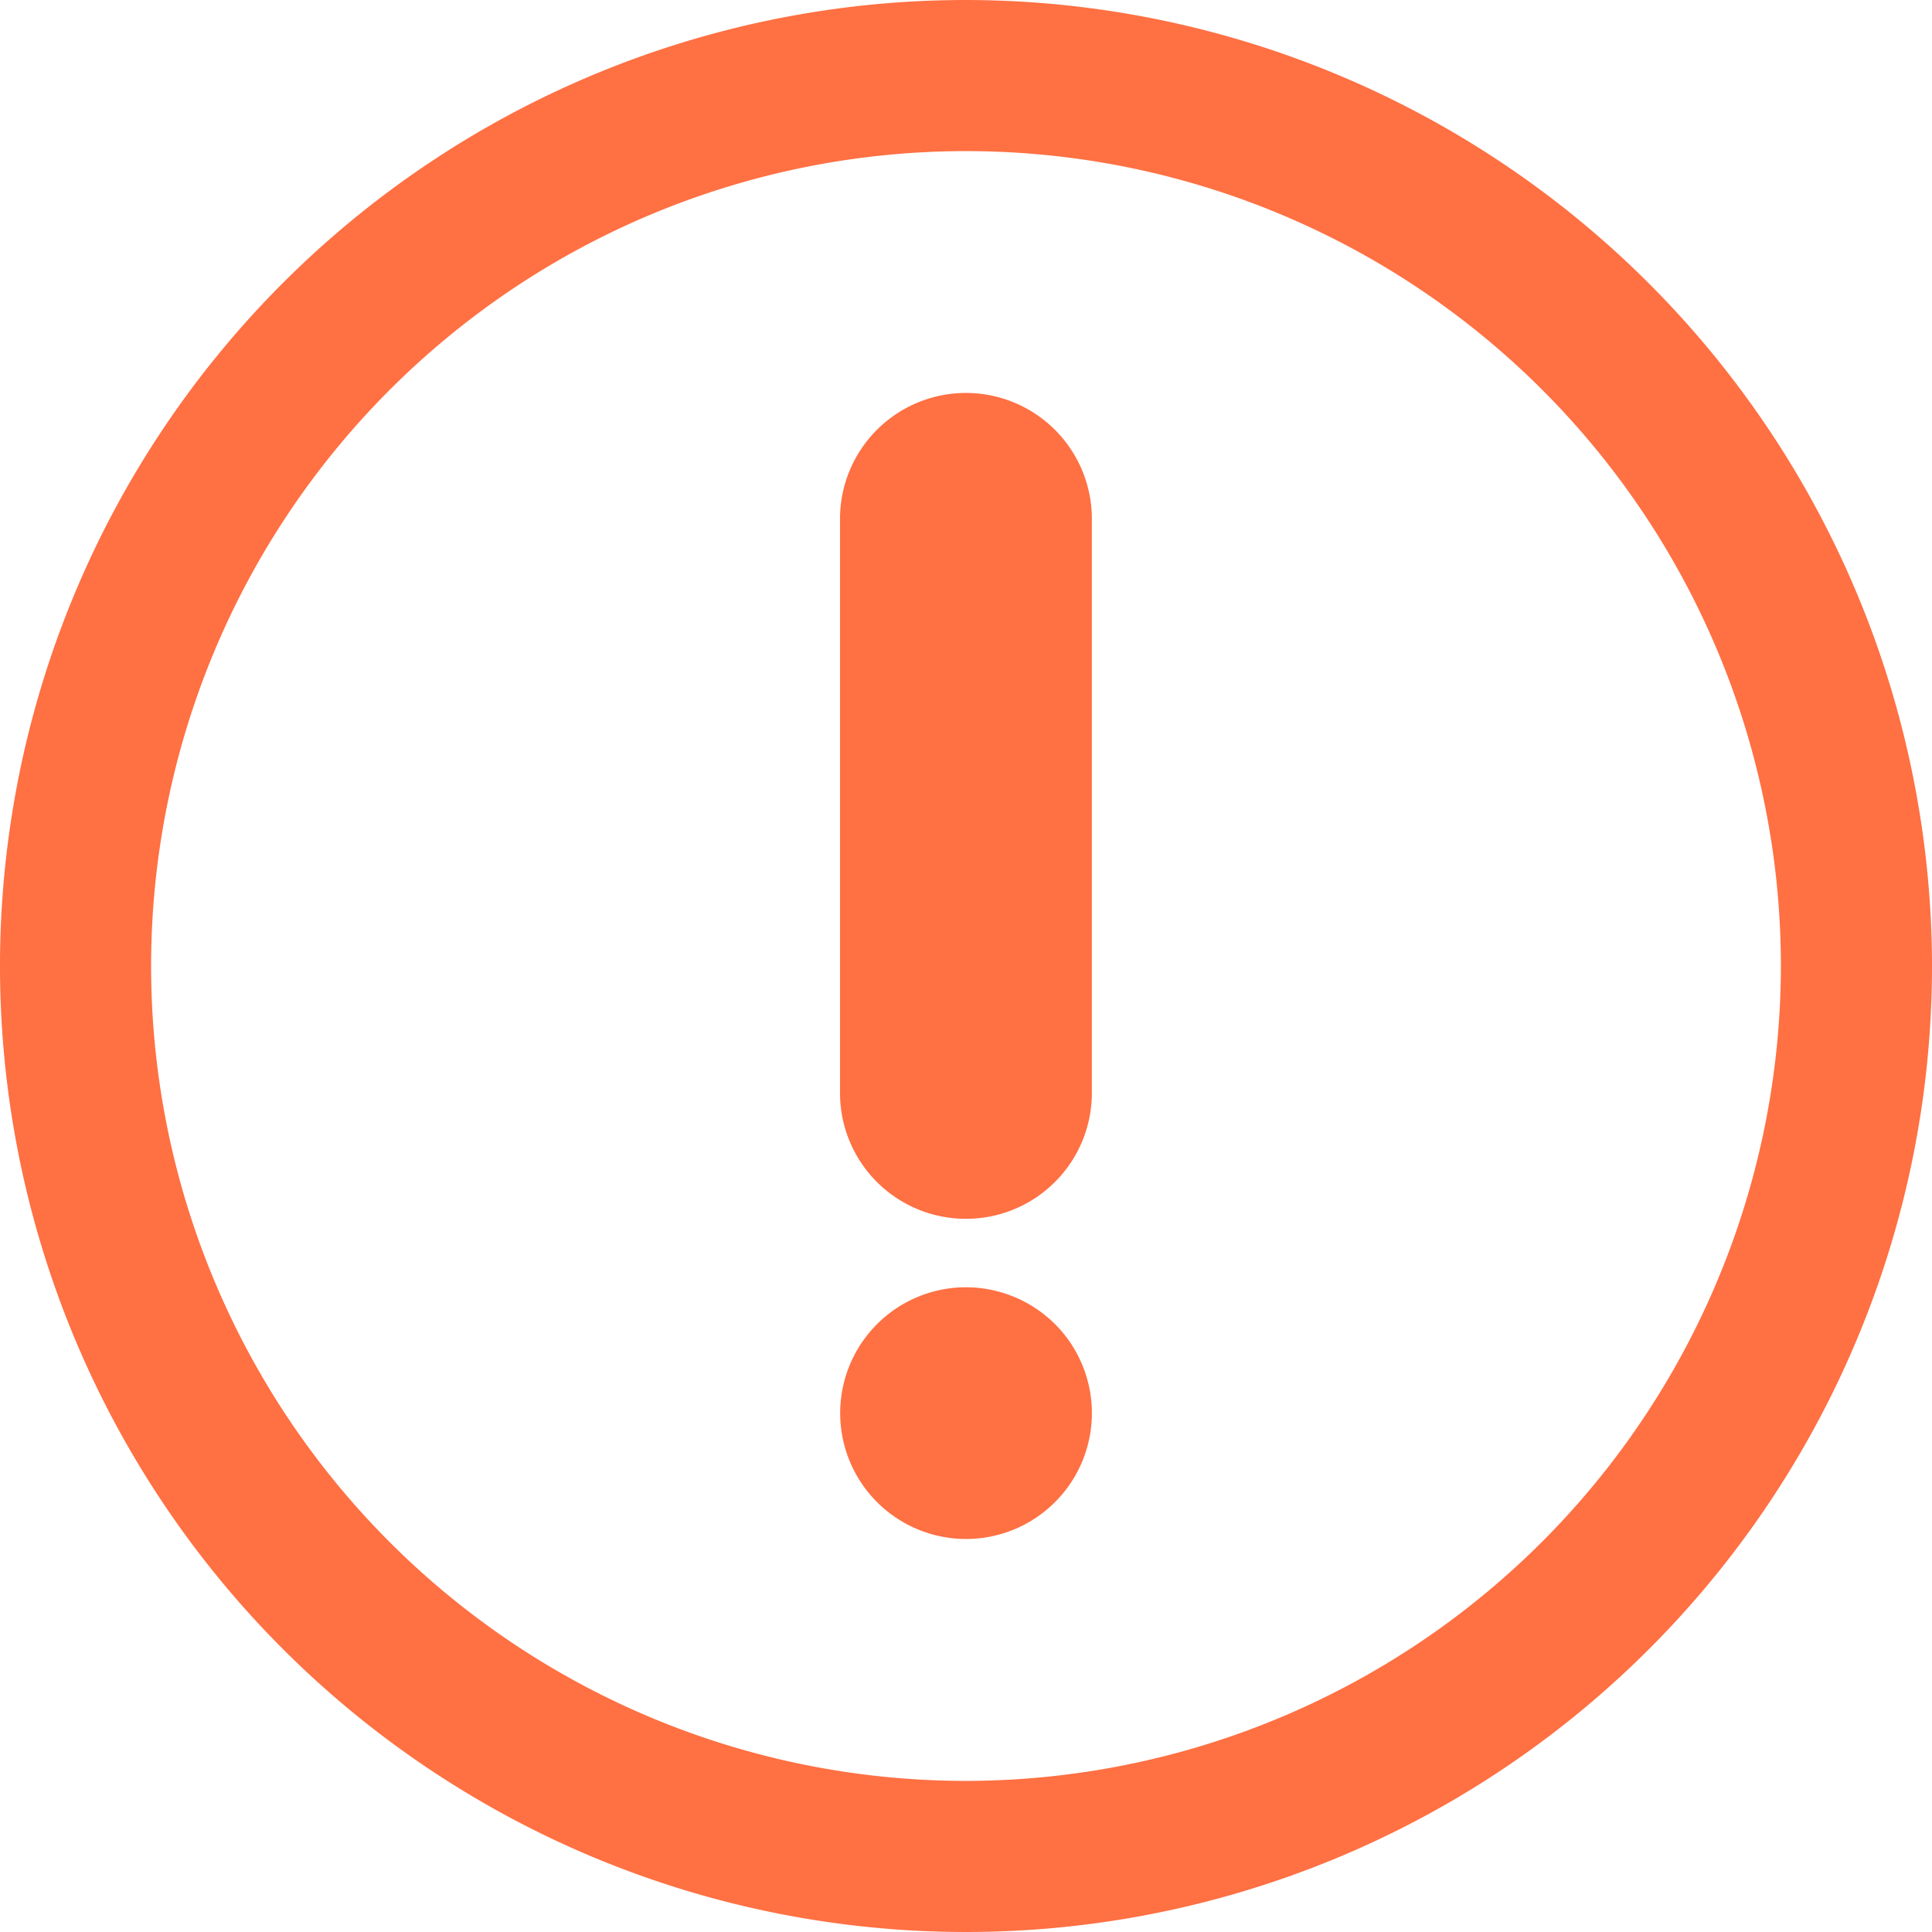 <svg xmlns="http://www.w3.org/2000/svg" width="14" height="14" viewBox="0 0 14 14"><title>warning_error</title><path d="M7,8.832a0.912,0.912,0,0,0,.912-0.912V3.76a0.912,0.912,0,0,0-1.825,0V7.92A0.912,0.912,0,0,0,7,8.832Z" fill="#ff7043"/><path d="M7,9.328a0.912,0.912,0,1,0,.645.267A0.917,0.917,0,0,0,7,9.328Z" fill="#ff7043"/><path d="M7,0a7,7,0,1,0,7,7A7.008,7.008,0,0,0,7,0ZM7,12.905A5.905,5.905,0,1,1,12.905,7,5.912,5.912,0,0,1,7,12.905Z" fill="#ff7043"/></svg>